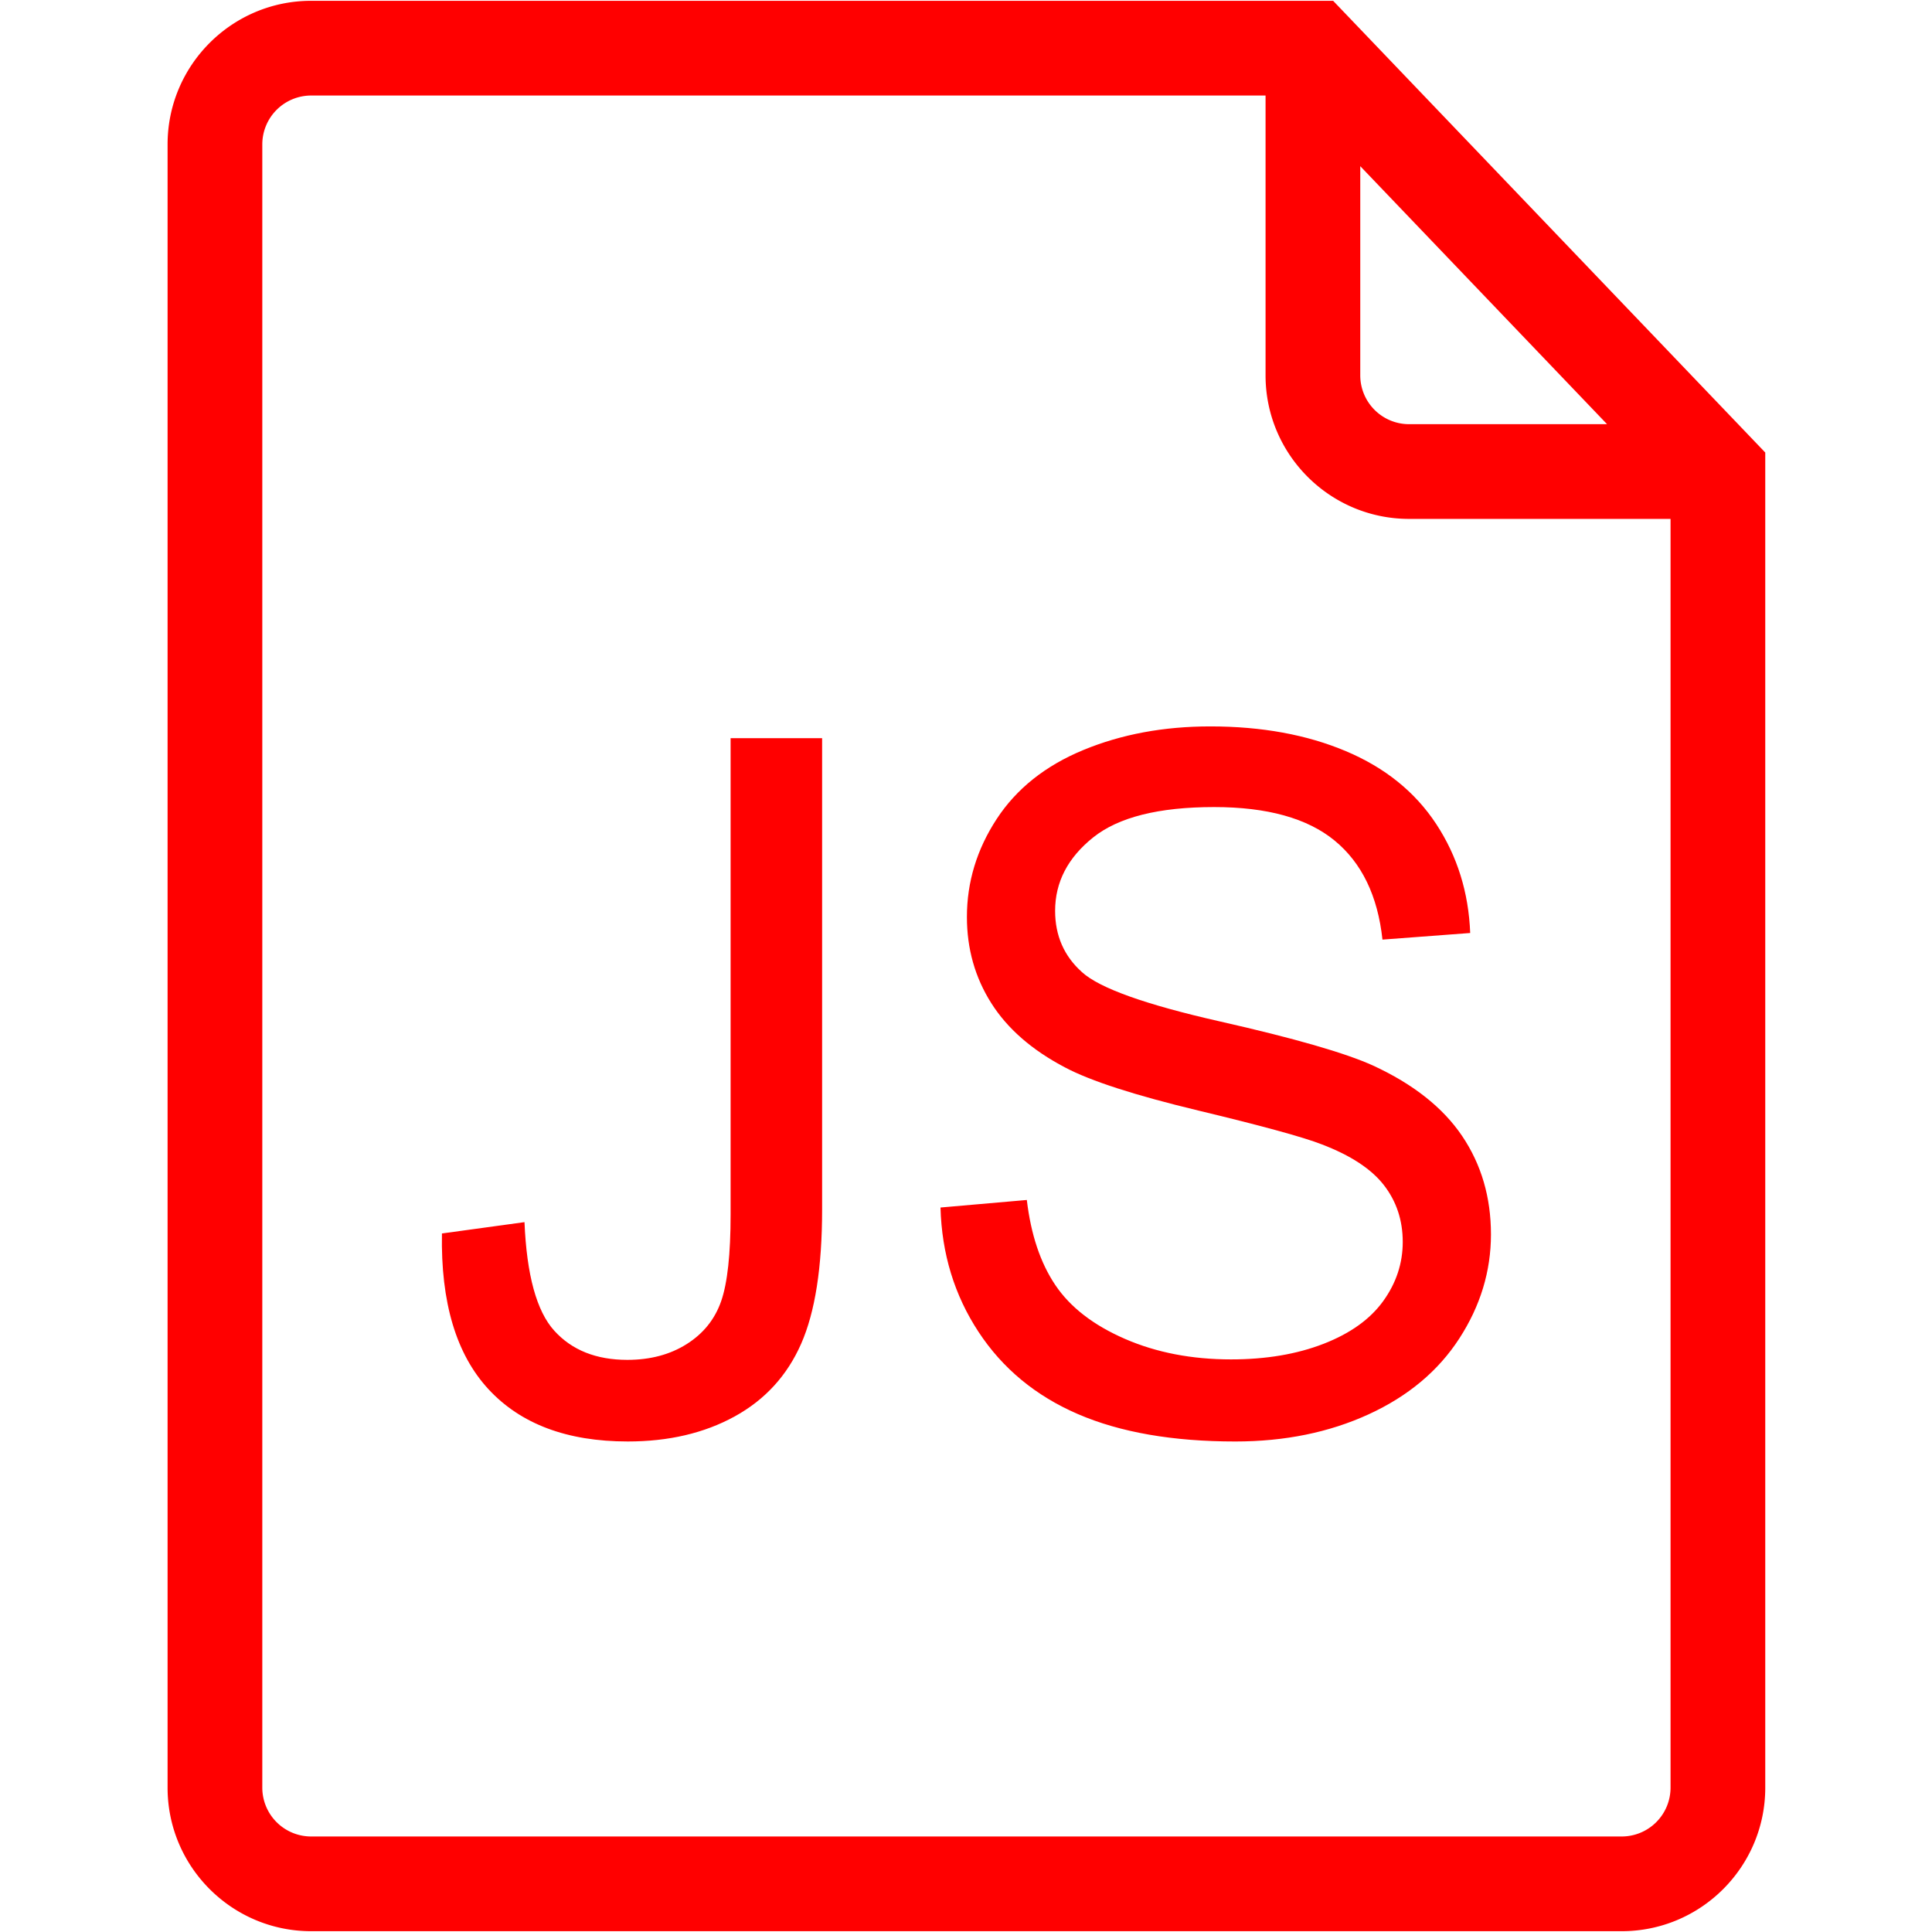 <?xml version="1.0" standalone="no"?><!DOCTYPE svg PUBLIC "-//W3C//DTD SVG 1.1//EN" "http://www.w3.org/Graphics/SVG/1.1/DTD/svg11.dtd"><svg t="1566284055558" class="icon" viewBox="0 0 1024 1024" version="1.1" xmlns="http://www.w3.org/2000/svg" p-id="11718" xmlns:xlink="http://www.w3.org/1999/xlink" width="200" height="200"><defs><style type="text/css"></style></defs><path d="M859.556 1023.57H164.89c-41.948 0-76.068-34.12-76.068-76.052V76.513c0-41.953 34.12-76.083 76.068-76.083h541.701l229.033 239.421v707.666c0 41.933-34.12 76.052-76.068 76.052zM164.89 50.632a25.907 25.907 0 0 0-25.866 25.887v871.004a25.892 25.892 0 0 0 25.866 25.851h694.666a25.892 25.892 0 0 0 25.866-25.851V259.999L685.148 50.632H164.89z m745.636 224.394h-163.686c-41.948 0-76.068-34.12-76.068-76.052V25.533a25.108 25.108 0 0 1 15.749-23.296 25.144 25.144 0 0 1 27.484 5.939l214.656 224.394a25.093 25.093 0 0 1 4.936 27.213 25.078 25.078 0 0 1-23.071 15.242z m-189.558-186.952v110.899a25.882 25.882 0 0 0 25.866 25.851h104.94l-130.806-136.75z" fill="#ff0000" p-id="11719"></path><path d="M234.24 653.763l43.75-6.001c1.167 28.001 6.415 47.171 15.749 57.498 9.334 10.337 22.252 15.498 38.748 15.498 12.165 0 22.666-2.79 31.498-8.376 8.832-5.586 14.915-13.164 18.248-22.748 3.328-9.585 5.002-24.873 5.002-45.875V391.26h48.502v249.748c0 30.669-3.712 54.42-11.126 71.25-7.419 16.835-19.169 29.67-35.251 38.502-16.087 8.832-34.959 13.251-56.627 13.251-32.169 0-56.791-9.252-73.876-27.75-17.075-18.499-25.283-46.003-24.617-82.499zM498.488 640.01l45.752-3.999c2.166 18.335 7.204 33.377 15.124 45.123 7.916 11.75 20.204 21.248 36.874 28.498 16.666 7.25 35.415 10.875 56.248 10.875 18.499 0 34.831-2.749 48.998-8.248 14.167-5.499 24.704-13.041 31.626-22.625 6.917-9.585 10.373-20.04 10.373-31.375 0-11.5-3.333-21.54-9.999-30.126-6.671-8.586-17.669-15.79-32.998-21.627-9.836-3.83-31.585-9.789-65.249-17.874-33.669-8.084-57.252-15.703-70.748-22.876-17.5-9.165-30.546-20.541-39.127-34.125-8.586-13.583-12.877-28.79-12.877-45.624 0-18.499 5.248-35.789 15.749-51.876 10.501-16.082 25.83-28.288 45.998-36.623 20.163-8.33 42.578-12.498 67.251-12.498 27.167 0 51.123 4.372 71.875 13.123s36.705 21.627 47.877 38.625c11.167 16.998 17.167 36.25 18.002 57.748l-46.5 3.502c-2.499-23.163-10.962-40.663-25.375-52.5-14.418-11.832-35.712-17.751-63.877-17.751-29.332 0-50.708 5.376-64.123 16.123-13.42 10.752-20.127 23.711-20.127 38.876 0 13.169 4.751 24.003 14.249 32.502 9.329 8.499 33.705 17.208 73.124 26.127 39.414 8.914 66.452 16.712 81.126 23.373 21.33 9.836 37.079 22.292 47.252 37.376 10.163 15.084 15.252 32.461 15.252 52.127 0 19.502-5.586 37.873-16.748 55.127-11.172 17.249-27.208 30.664-48.123 40.248-20.92 9.58-44.462 14.377-70.625 14.377-33.172 0-60.959-4.833-83.374-14.5-22.42-9.667-40.003-24.212-52.751-43.628s-19.466-41.375-20.132-65.874z" fill="#ff0000" p-id="11720"></path></svg>